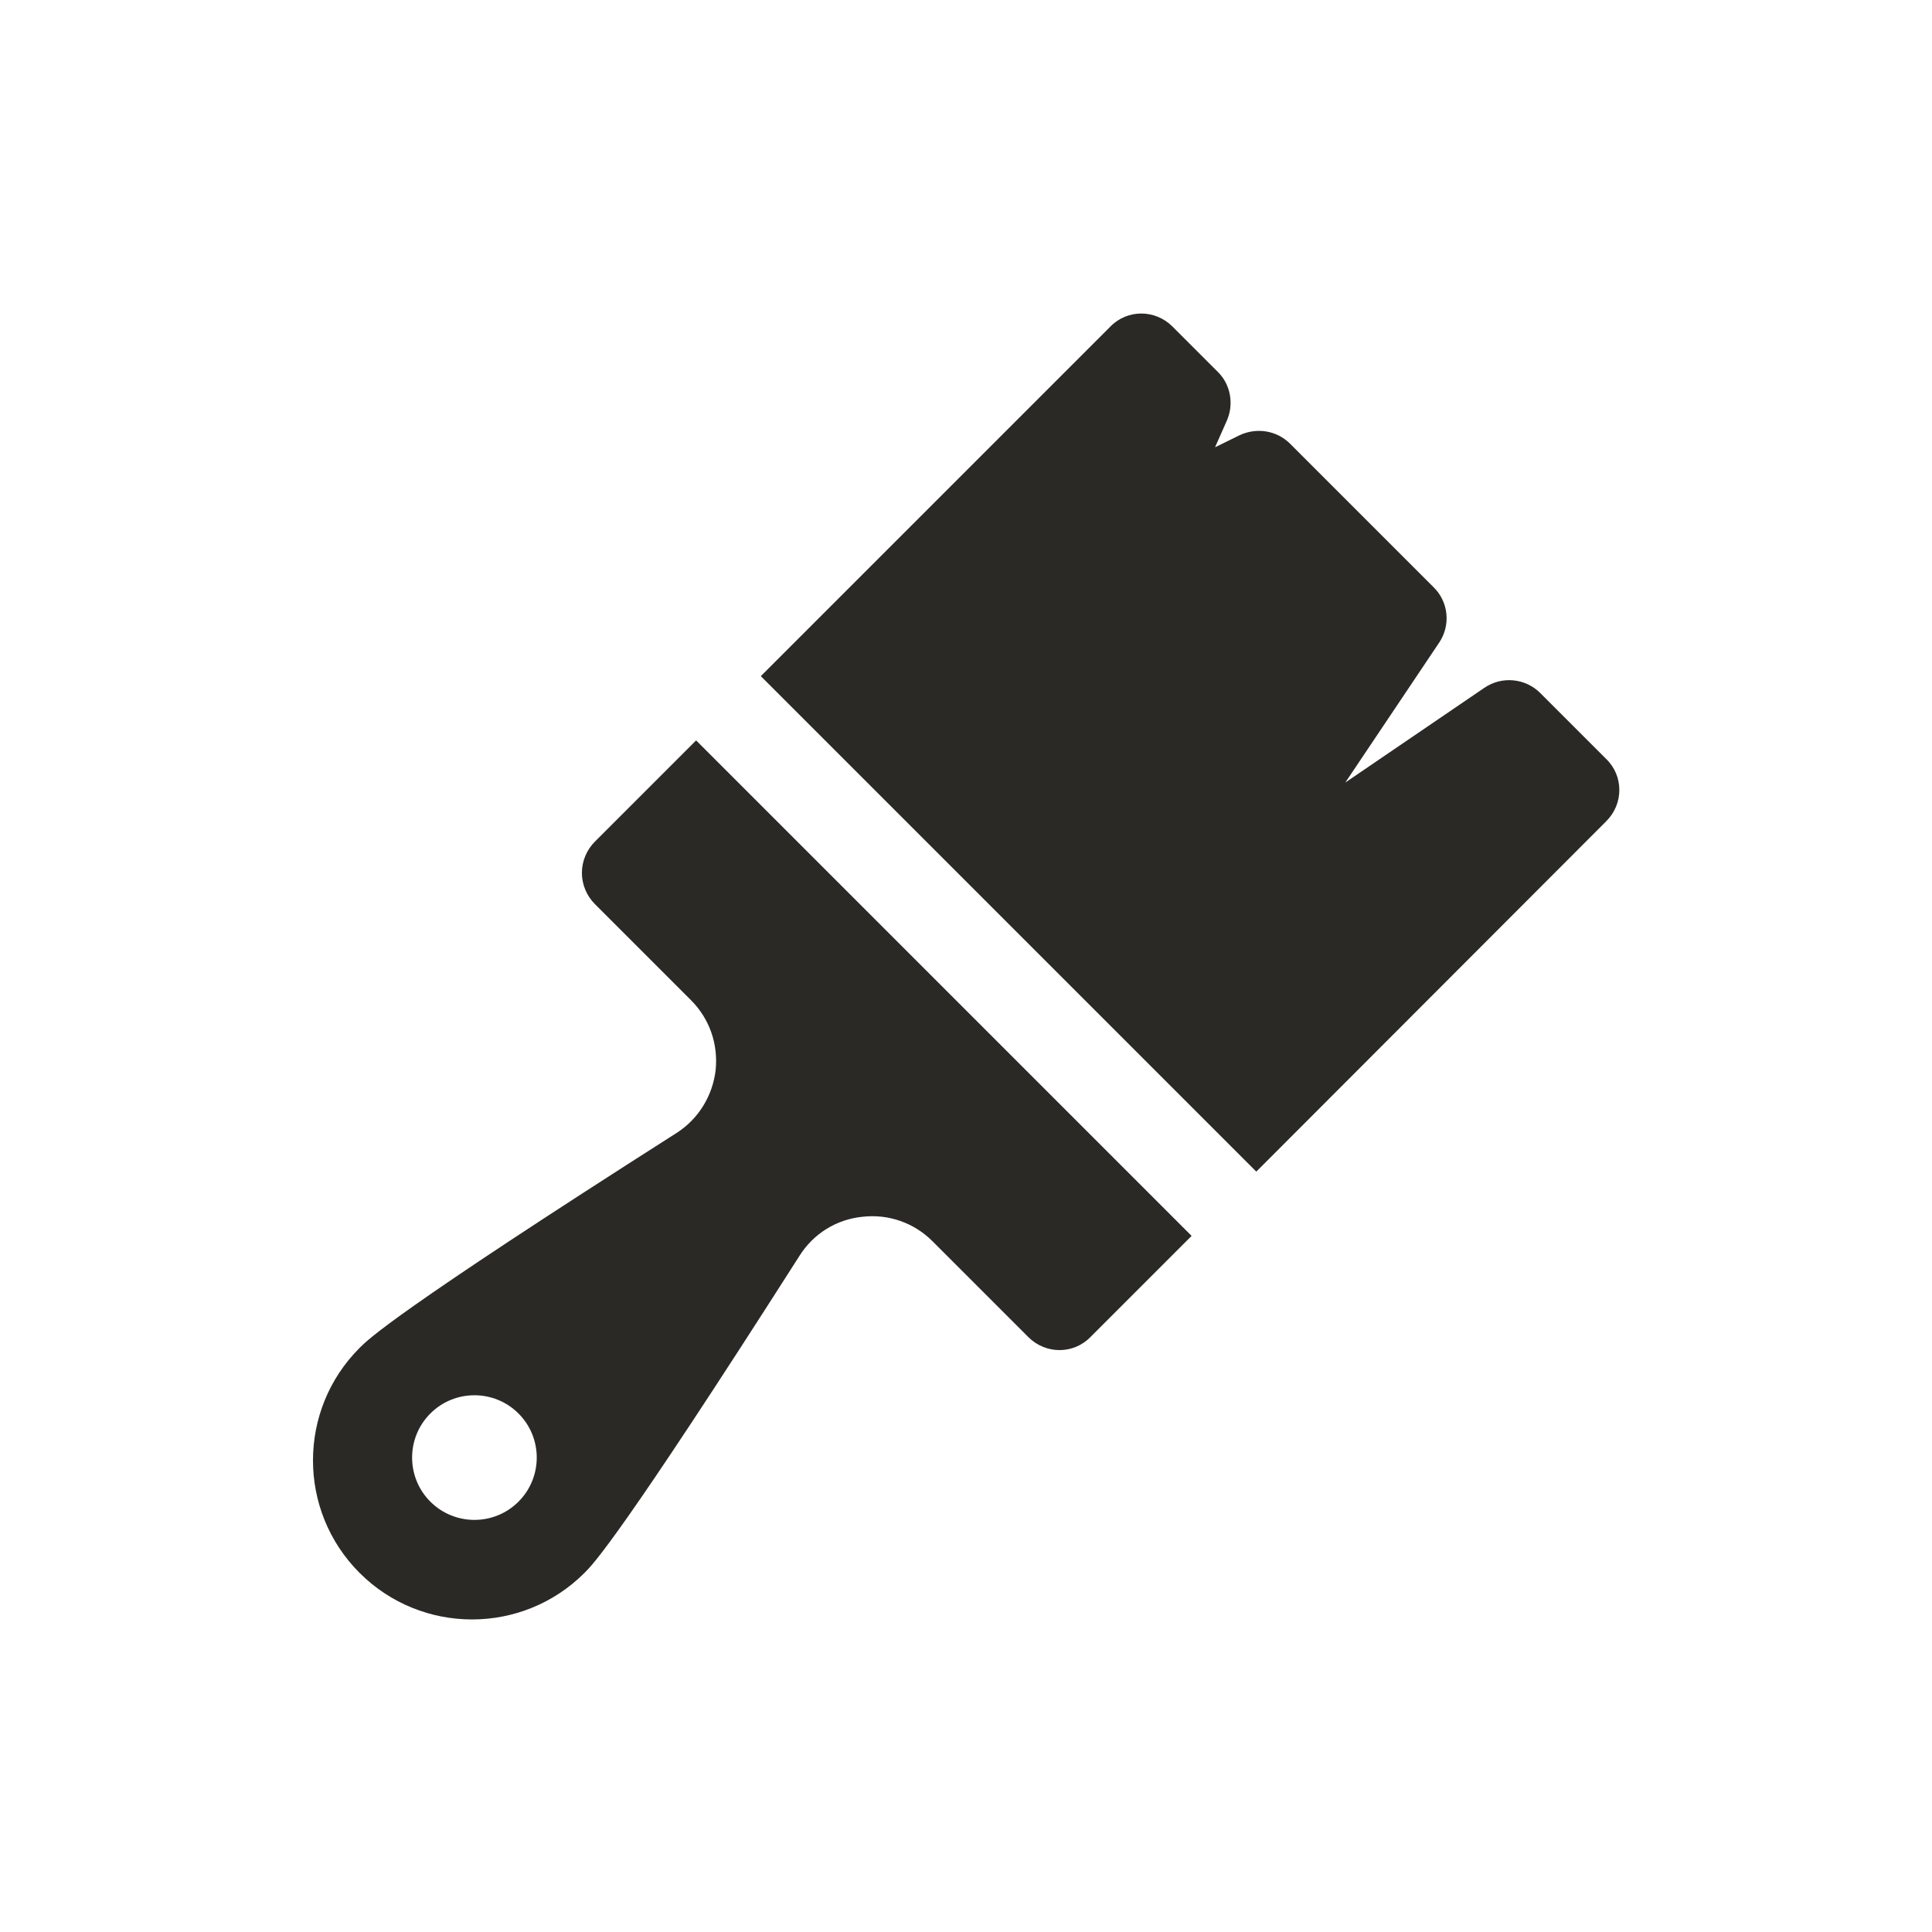 <?xml version="1.0" encoding="utf-8"?>
<!-- Generator: Adobe Illustrator 19.0.0, SVG Export Plug-In . SVG Version: 6.00 Build 0)  -->
<svg version="1.1" id="Capa_1" xmlns="http://www.w3.org/2000/svg" xmlns:xlink="http://www.w3.org/1999/xlink" x="0px" y="0px"
	 viewBox="-417 178.1 444.9 444.9" style="enable-background:new -417 178.1 444.9 444.9;" xml:space="preserve">
<style type="text/css">
	.st0{fill:#2A2925;}
</style>
<g id="XMLID_476_">
	<path id="XMLID_503_" class="st0" d="M-47.1,367.2c4-4,4-10.4,0-14.3l-15.2-15.2c-3.4-3.4-8.8-4-12.9-1.2l-32,21.8l21.6-32.2
		c2.7-4,2.2-9.4-1.3-12.8l-33-33c-3.1-3.1-7.7-3.8-11.6-2l-5.7,2.8l2.7-6.1c1.7-3.8,0.9-8.4-2.1-11.3l-10.4-10.4c-4-4-10.4-4-14.3,0
		l-80.5,80.5l114.1,114.1L-47.1,367.2z"/>
	<path id="XMLID_1199_" class="st0" d="M-256.7,348.6l-23.3,23.3c-1.9,1.9-3,4.5-3,7.2c0,2.7,1.1,5.3,3,7.2l22.1,22.1
		c4.3,4.3,6.3,10.1,5.7,16.1c-0.7,6-4,11.3-9,14.5c-65,41.4-71,47.5-73,49.5c-14.3,14.3-14.3,37.5,0,51.8
		c14.3,14.3,37.5,14.3,51.8,0c2-2,8.1-8.1,49.5-73c3.2-5.1,8.5-8.4,14.5-9c6-0.7,11.9,1.4,16.1,5.6l22.1,22.1c4,4,10.4,4,14.3,0
		l23.3-23.3L-256.7,348.6z M-297.6,523.9c-5.6,5.6-14.7,5.6-20.3,0c-5.6-5.6-5.6-14.7,0-20.3c5.6-5.6,14.7-5.6,20.3,0
		C-292,509.2-292,518.3-297.6,523.9z"/>
</g>
</svg>

